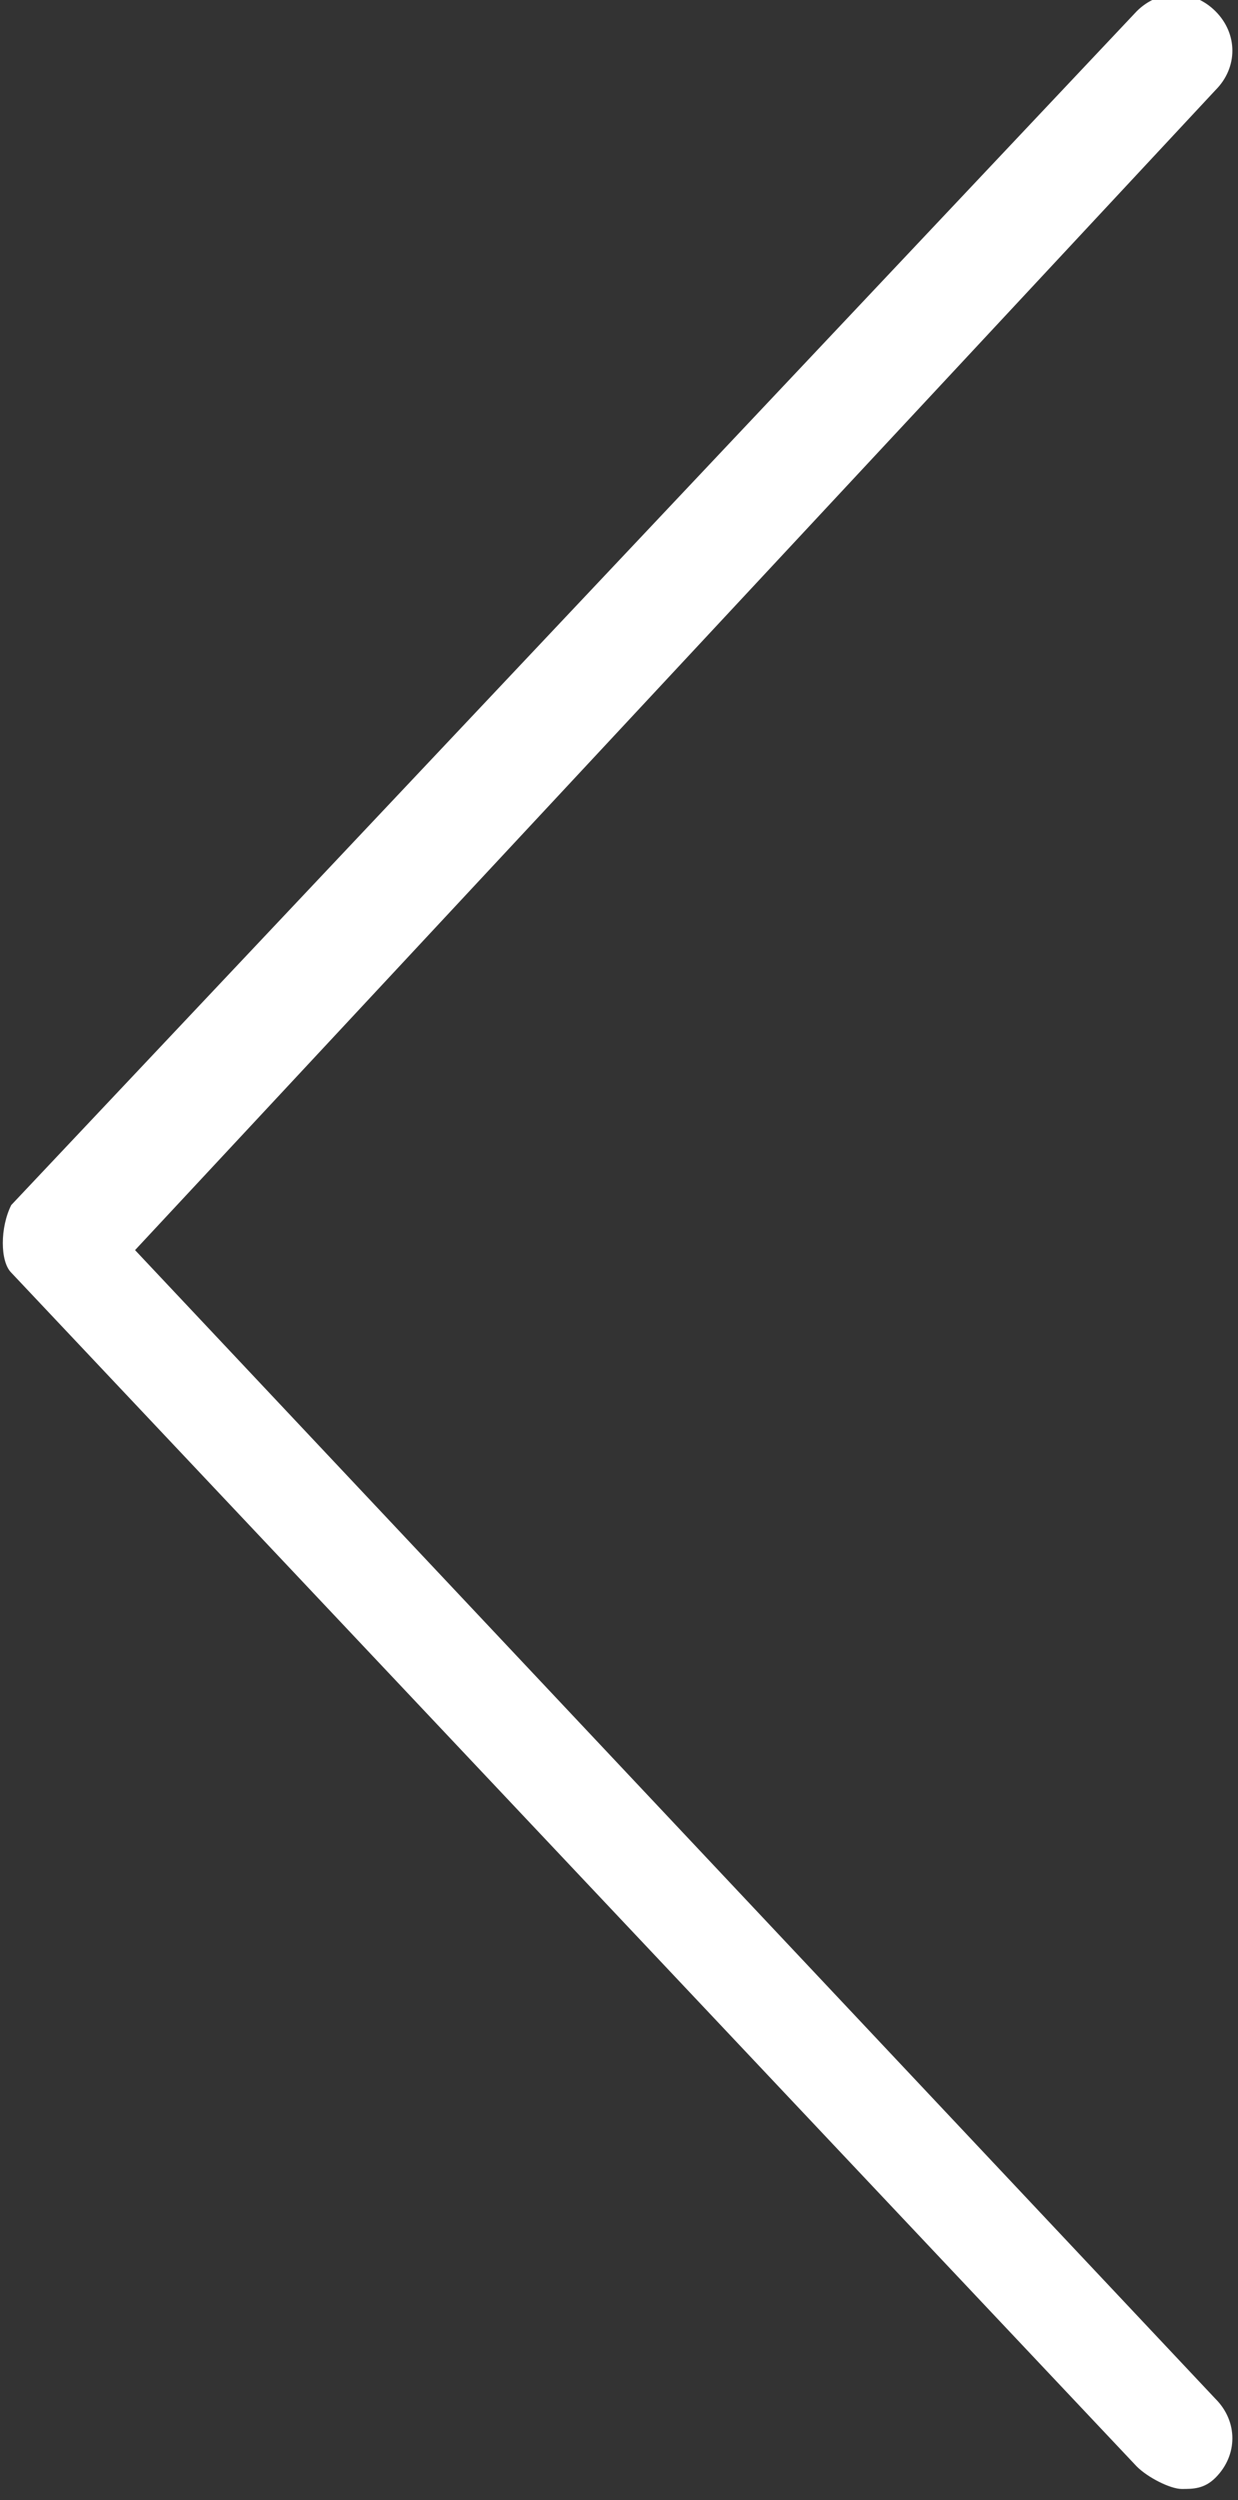 <?xml version="1.0" encoding="utf-8"?>
<!-- Generator: Adobe Illustrator 18.1.1, SVG Export Plug-In . SVG Version: 6.00 Build 0)  -->
<svg version="1.1" xmlns="http://www.w3.org/2000/svg" xmlns:xlink="http://www.w3.org/1999/xlink" x="0px" y="0px" width="11px"
	 height="22.2px" viewBox="0 0 11 22.2" enable-background="new 0 0 11 22.2" xml:space="preserve">
<rect x="0" y="0" width="11" height="22.2" fill="#333333" stroke="none"/>
<g id="Layer_1">
	<path fill="#fff" d="M0.1,10.7l10-10.6c0.2-0.2,0.5-0.2,0.7,0c0.2,0.2,0.2,0.5,0,0.7L1.2,11.1l9.6,10.2c0.2,0.2,0.2,0.5,0,0.7
		c-0.1,0.1-0.2,0.1-0.3,0.1c-0.1,0-0.3-0.1-0.4-0.2l-10-10.6C0,11.2,0,10.9,0.1,10.7z"/>
</g>
<g id="Layer_2">
</g>
</svg>

